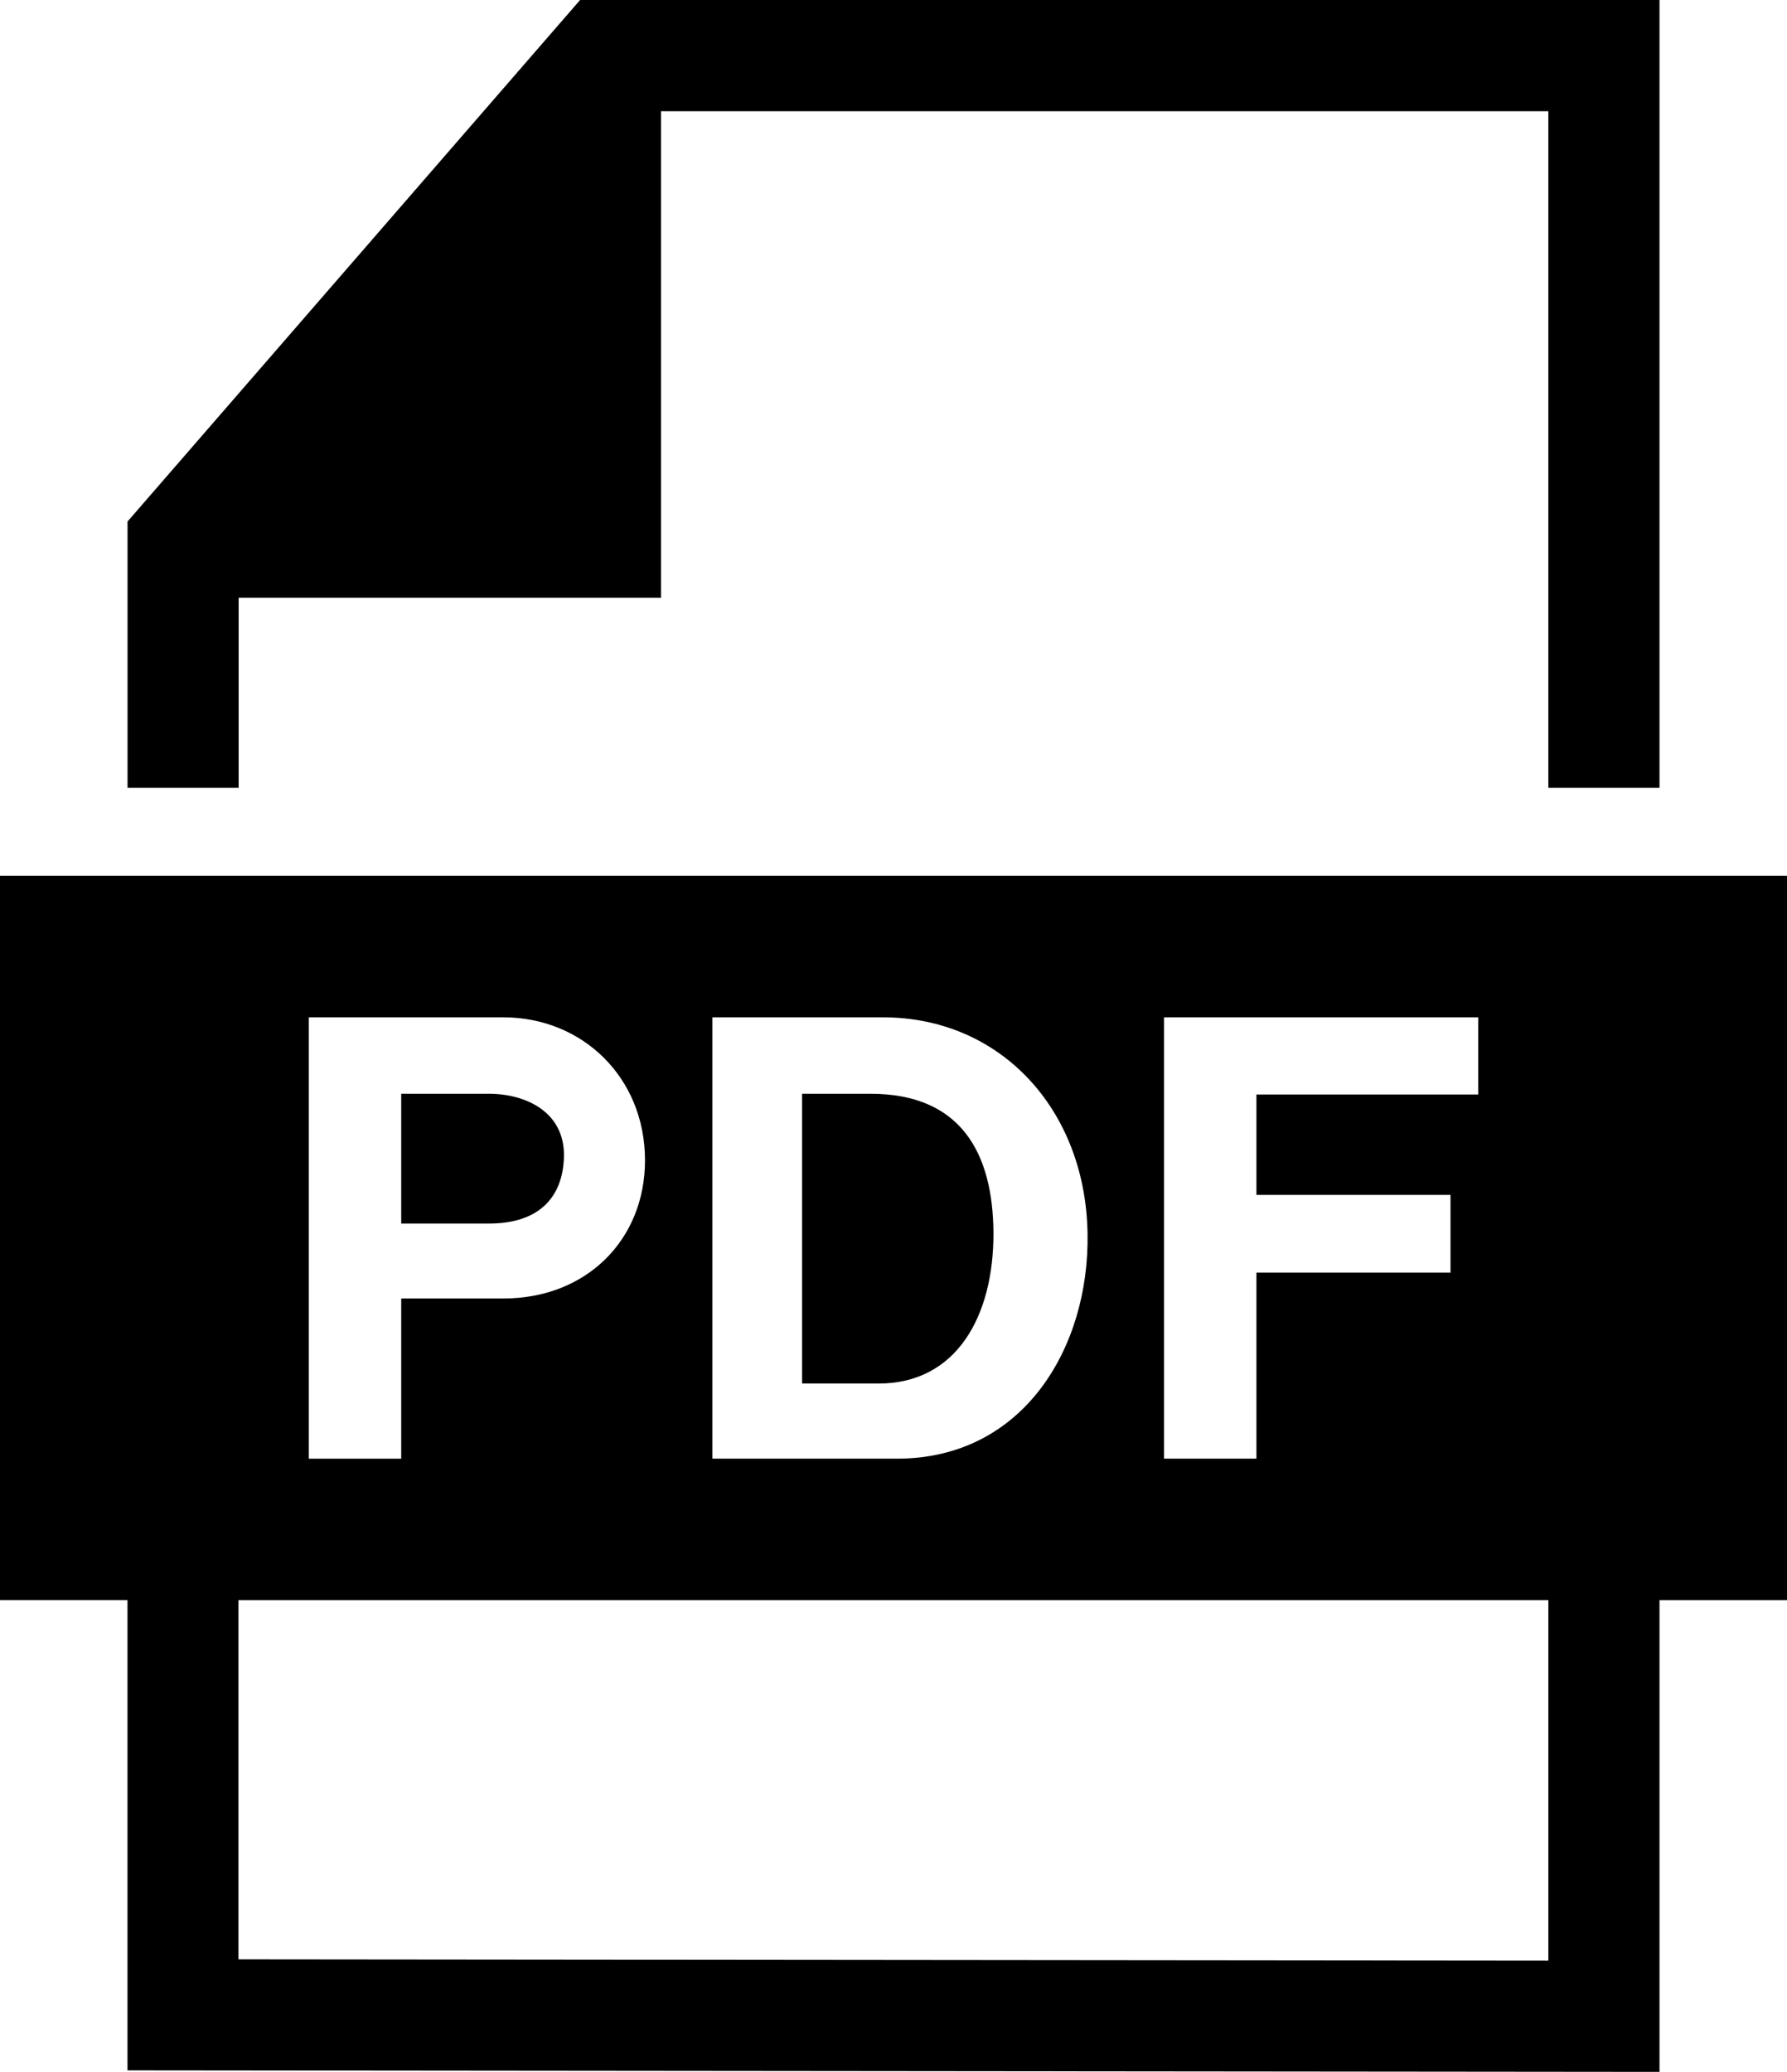 <?xml version="1.0" encoding="UTF-8"?>
<svg width="54.677" height="63.378" enable-background="new 0 0 90 90" version="1.1" viewBox="0 0 54.677 63.378" xml:space="preserve" xmlns="http://www.w3.org/2000/svg"><g clip-rule="evenodd" fill-rule="evenodd"><path d="m17.749 0-13.847 15.953v8.145h3.4v-5.812h12.922v-14.885h27.151v20.697h3.401v-24.098z"/><path d="m7.296 48.948h40.079v11.027l-40.079-0.039zm28.319-17.828h9.615v2.36h-6.787v3.072h5.938v2.376h-5.938v5.692h-2.828zm-13.819 0h5.224c3.589 0 6.193 2.812 6.256 6.609 0.063 3.484-1.958 6.891-5.828 6.891h-5.652zm-12.348 0h5.959c2.406 0 4.328 1.833 4.328 4.375 0 2.428-1.792 4.225-4.328 4.225h-3.131v4.901h-2.828zm-9.448-4.329v22.156h3.901v14.385l46.875 0.046v-14.43h3.901v-22.157z"/><path d="m12.276 33.458v3.97h2.683c1.495 0 2.249-0.761 2.296-2.016 0.046-1.396-1.167-1.954-2.296-1.954z"/><path d="m24.542 42.322h2.338c2.386 0 3.521-2.058 3.517-4.593-0.011-2.49-1.021-4.271-3.762-4.271h-2.093z"/></g></svg>
